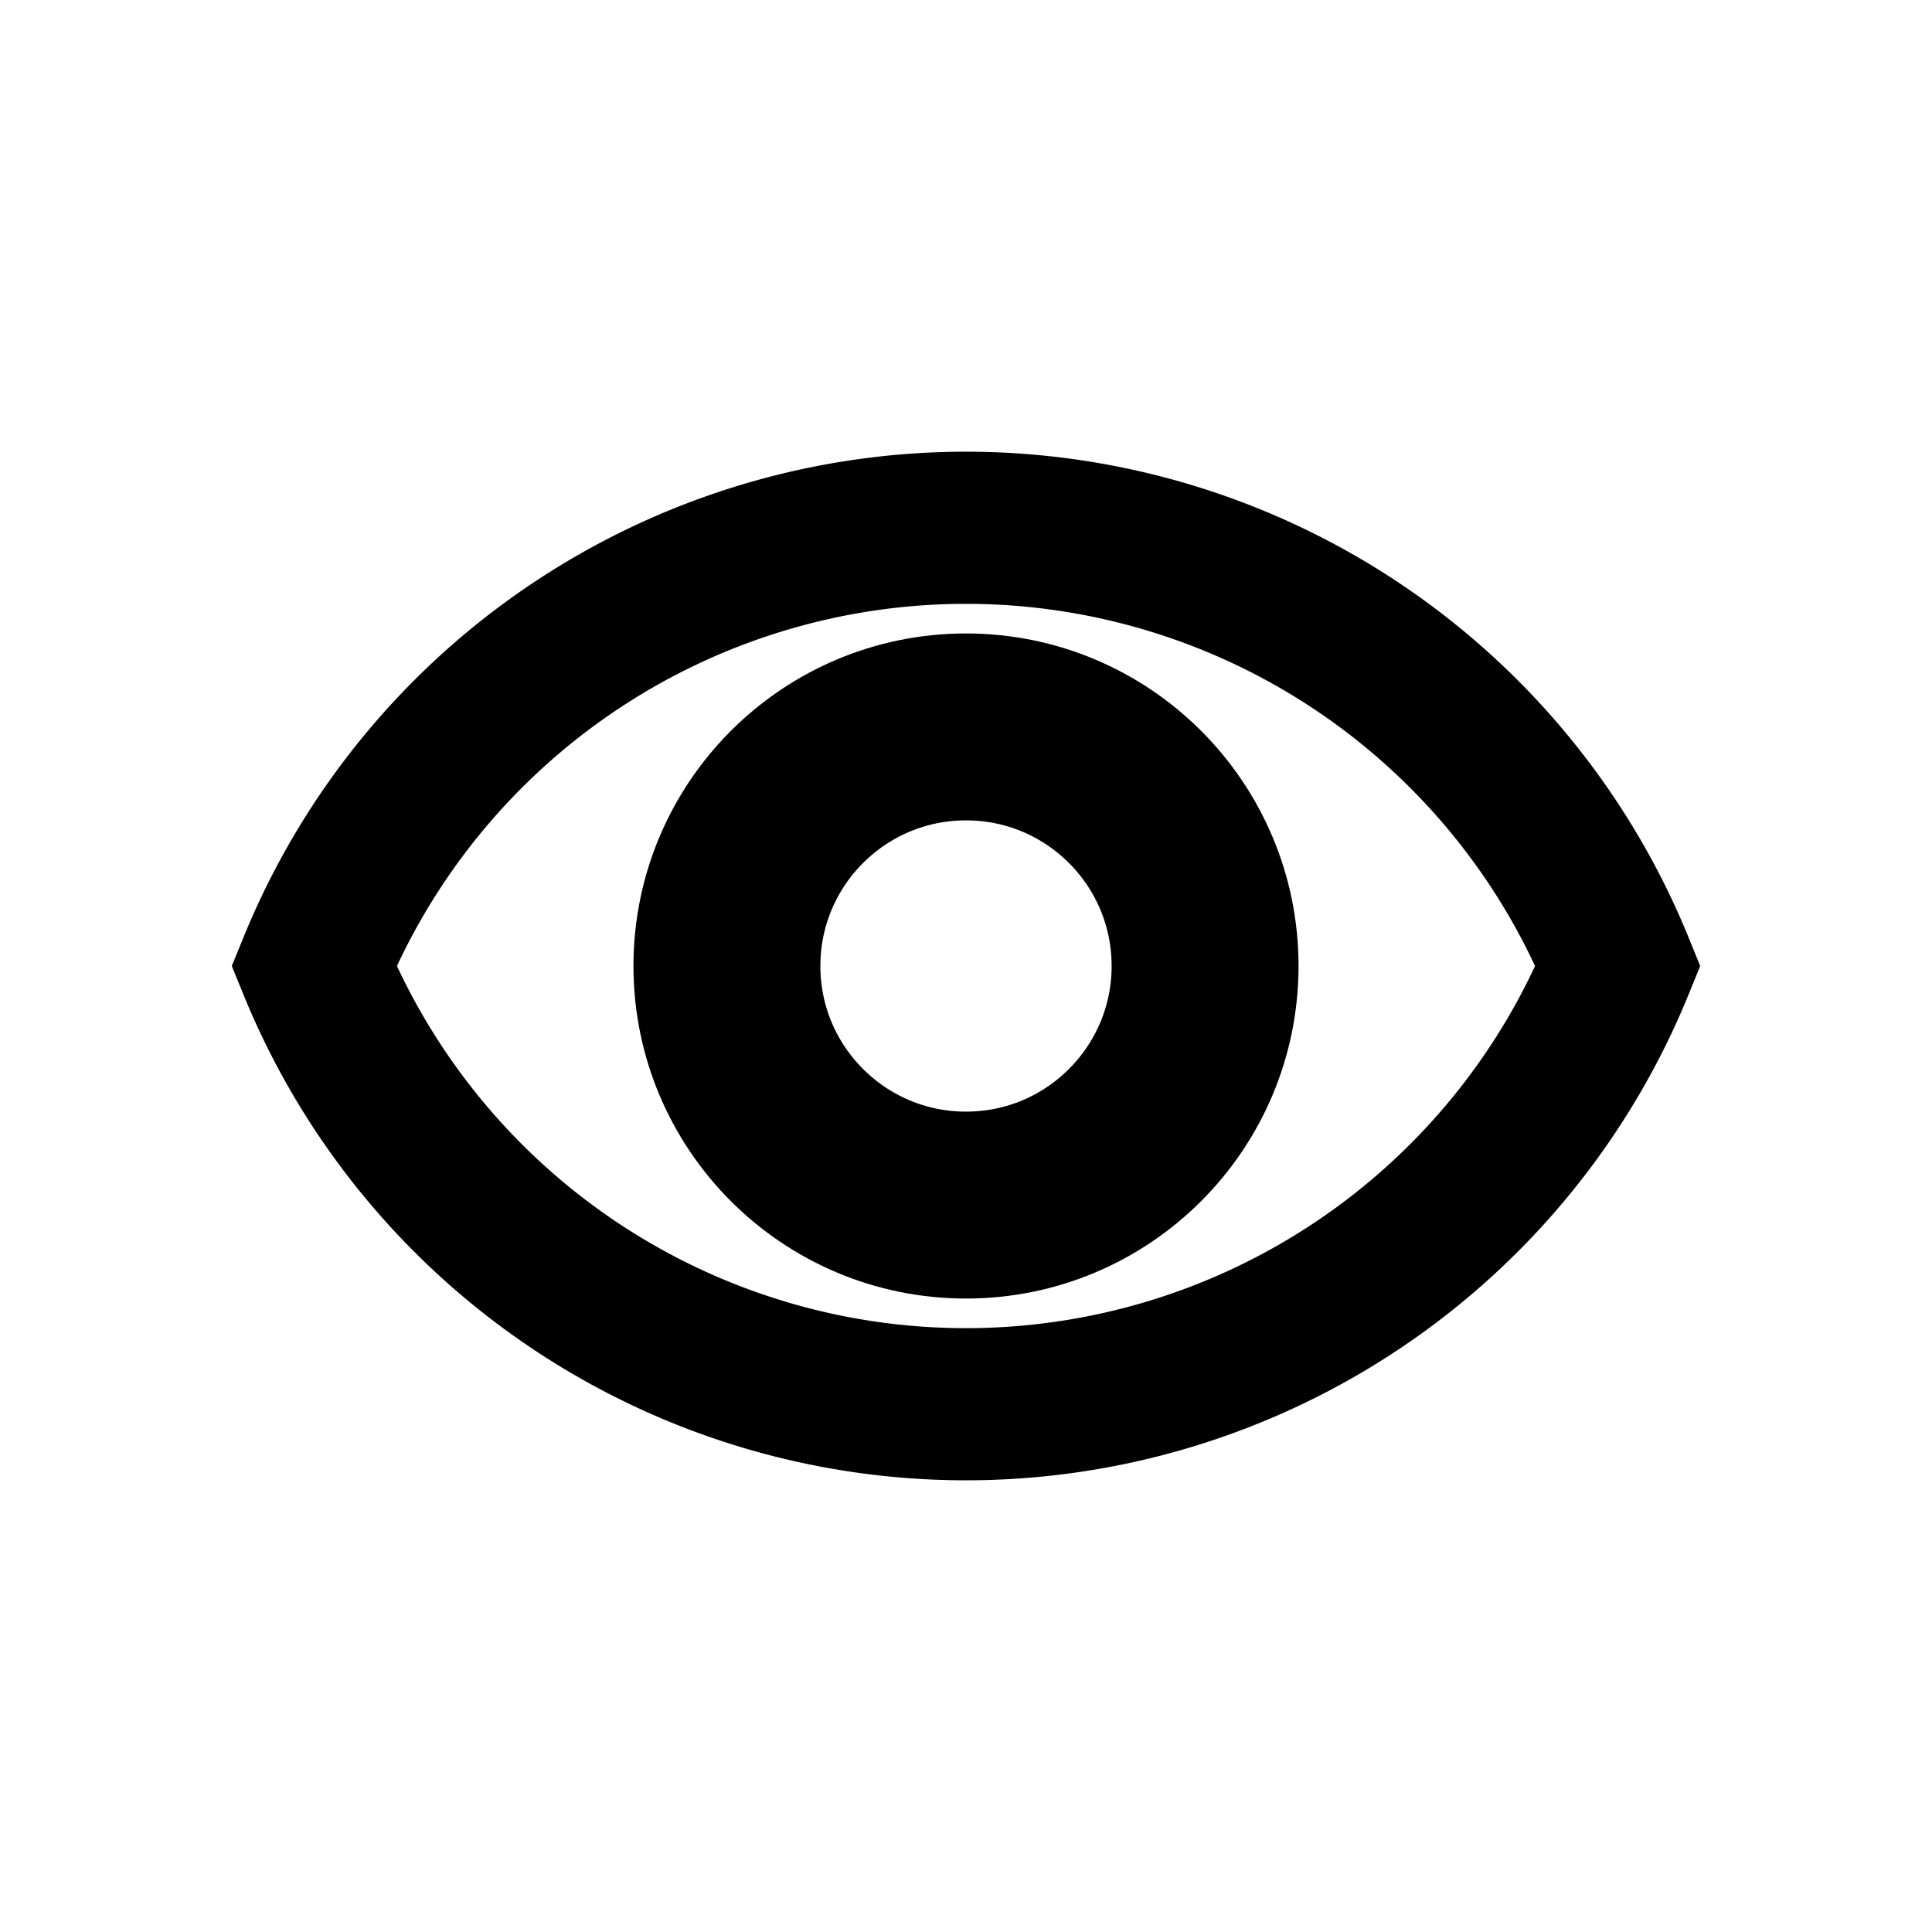 <?xml version="1.0" encoding="utf-8"?>
<svg version="1.1" xmlns="http://www.w3.org/2000/svg" xmlns:xlink="http://www.w3.org/1999/xlink" width="100px" height="100px" viewBox="-10 -10 20 20">
	<g transform="scale(9,9)">
		<path fill="none" stroke="black" stroke-width="0.175" d="M0.75,0 A 0.81 0.81 0 0 1 -0.75 0 A 0.81 0.81 0 0 1 0.75 0z"></path>
		<circle fill="none" stroke="black" stroke-width="0.215" r="0.275"></circle>
	</g>
</svg>
